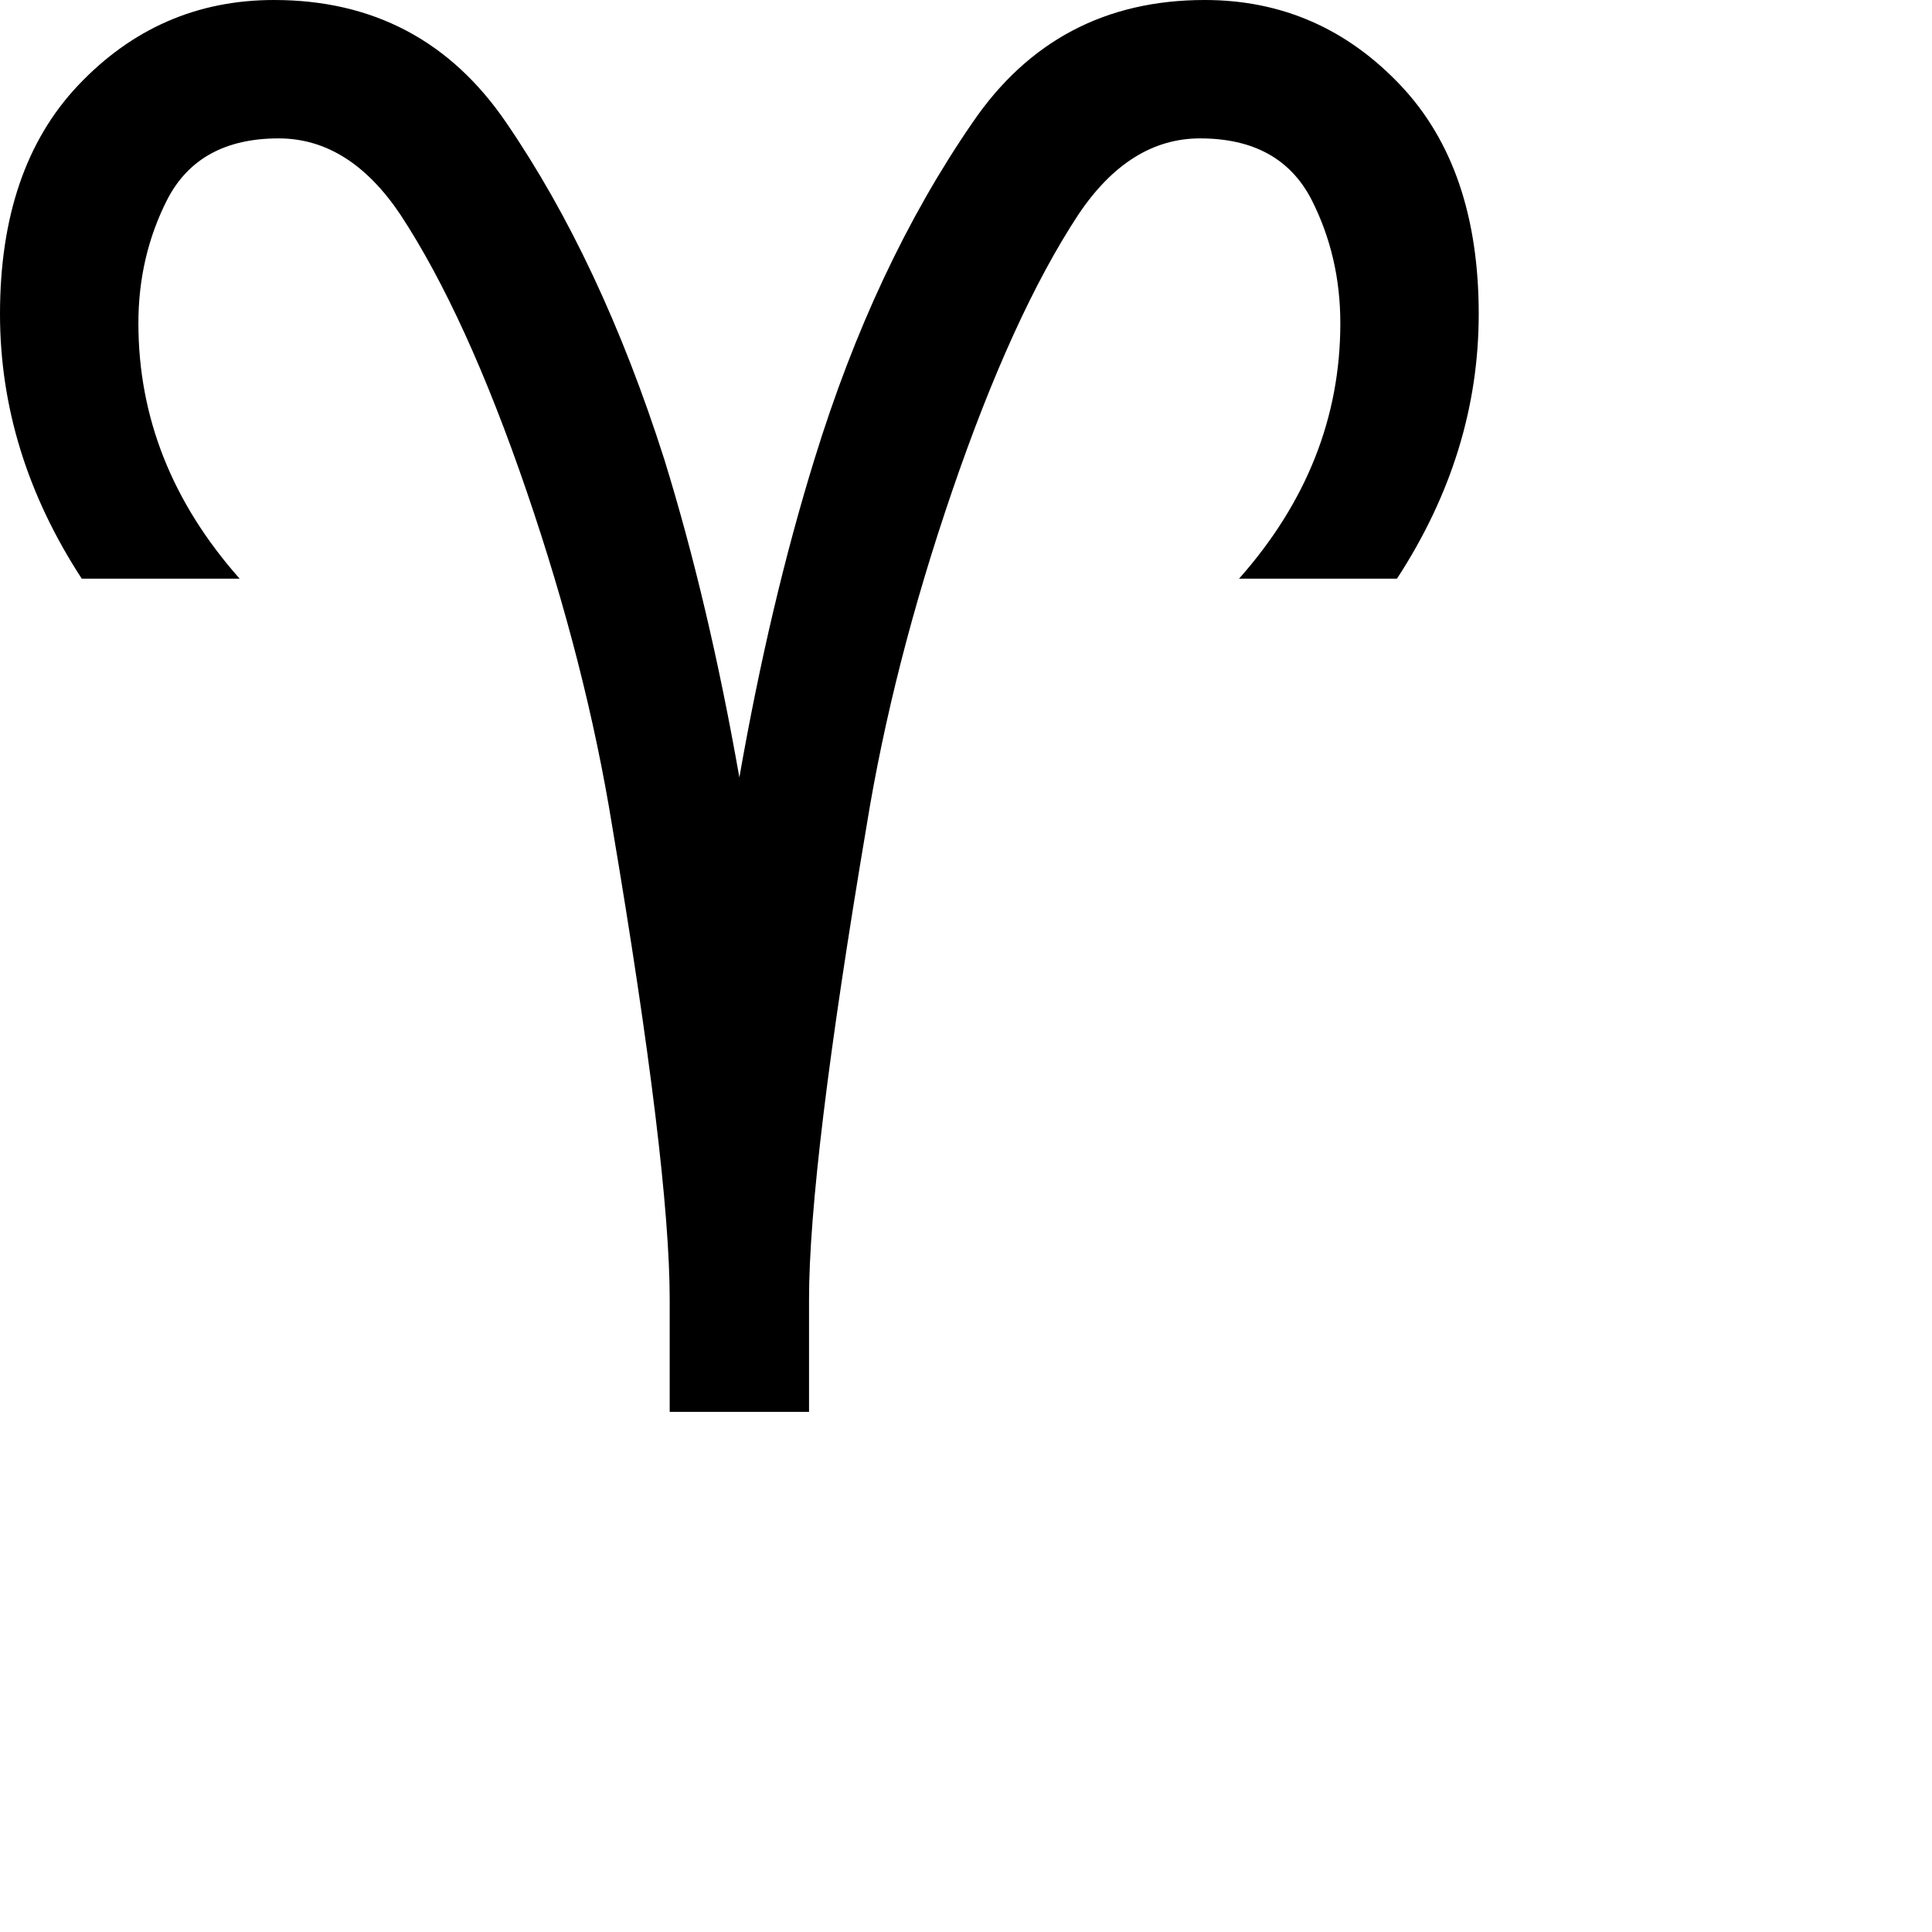<?xml version="1.0" encoding="utf-8"?>
<svg viewBox="0 0 65 65" xmlns="http://www.w3.org/2000/svg">
  <defs/>
  <path  fill="currentColor" class="svg-sign" d="M 22.531 47.5 L 22.531 43.718 C 22.531 40.739 21.885 35.427 20.594 27.781 C 20.01 24.177 19.052 20.427 17.719 16.531 C 16.365 12.573 14.948 9.468 13.469 7.218 C 12.323 5.51 10.958 4.656 9.375 4.656 C 7.583 4.656 6.333 5.343 5.625 6.718 C 4.979 7.989 4.656 9.375 4.656 10.875 C 4.656 14.041 5.792 16.906 8.062 19.468 L 2.75 19.468 C 0.917 16.656 0 13.687 0 10.562 C 0 7.291 0.875 4.729 2.625 2.875 C 4.437 0.958 6.635 0 9.219 0 C 12.552 0 15.156 1.375 17.031 4.125 C 19.156 7.229 20.927 11 22.344 15.437 C 23.344 18.666 24.187 22.239 24.875 26.156 C 25.562 22.239 26.406 18.666 27.406 15.437 C 28.74 11.104 30.51 7.333 32.719 4.125 C 34.594 1.375 37.198 0 40.531 0 C 43.115 0 45.312 0.958 47.125 2.875 C 48.875 4.729 49.75 7.291 49.75 10.562 C 49.75 13.687 48.833 16.656 47 19.468 L 41.687 19.468 C 43.958 16.906 45.094 14.041 45.094 10.875 C 45.094 9.375 44.771 7.989 44.125 6.718 C 43.417 5.343 42.167 4.656 40.375 4.656 C 38.792 4.656 37.427 5.51 36.281 7.218 C 34.802 9.468 33.385 12.573 32.031 16.531 C 30.698 20.427 29.74 24.177 29.156 27.781 C 27.865 35.427 27.219 40.739 27.219 43.718 L 27.219 47.5 L 22.531 47.5" id="text2421"/>
</svg>